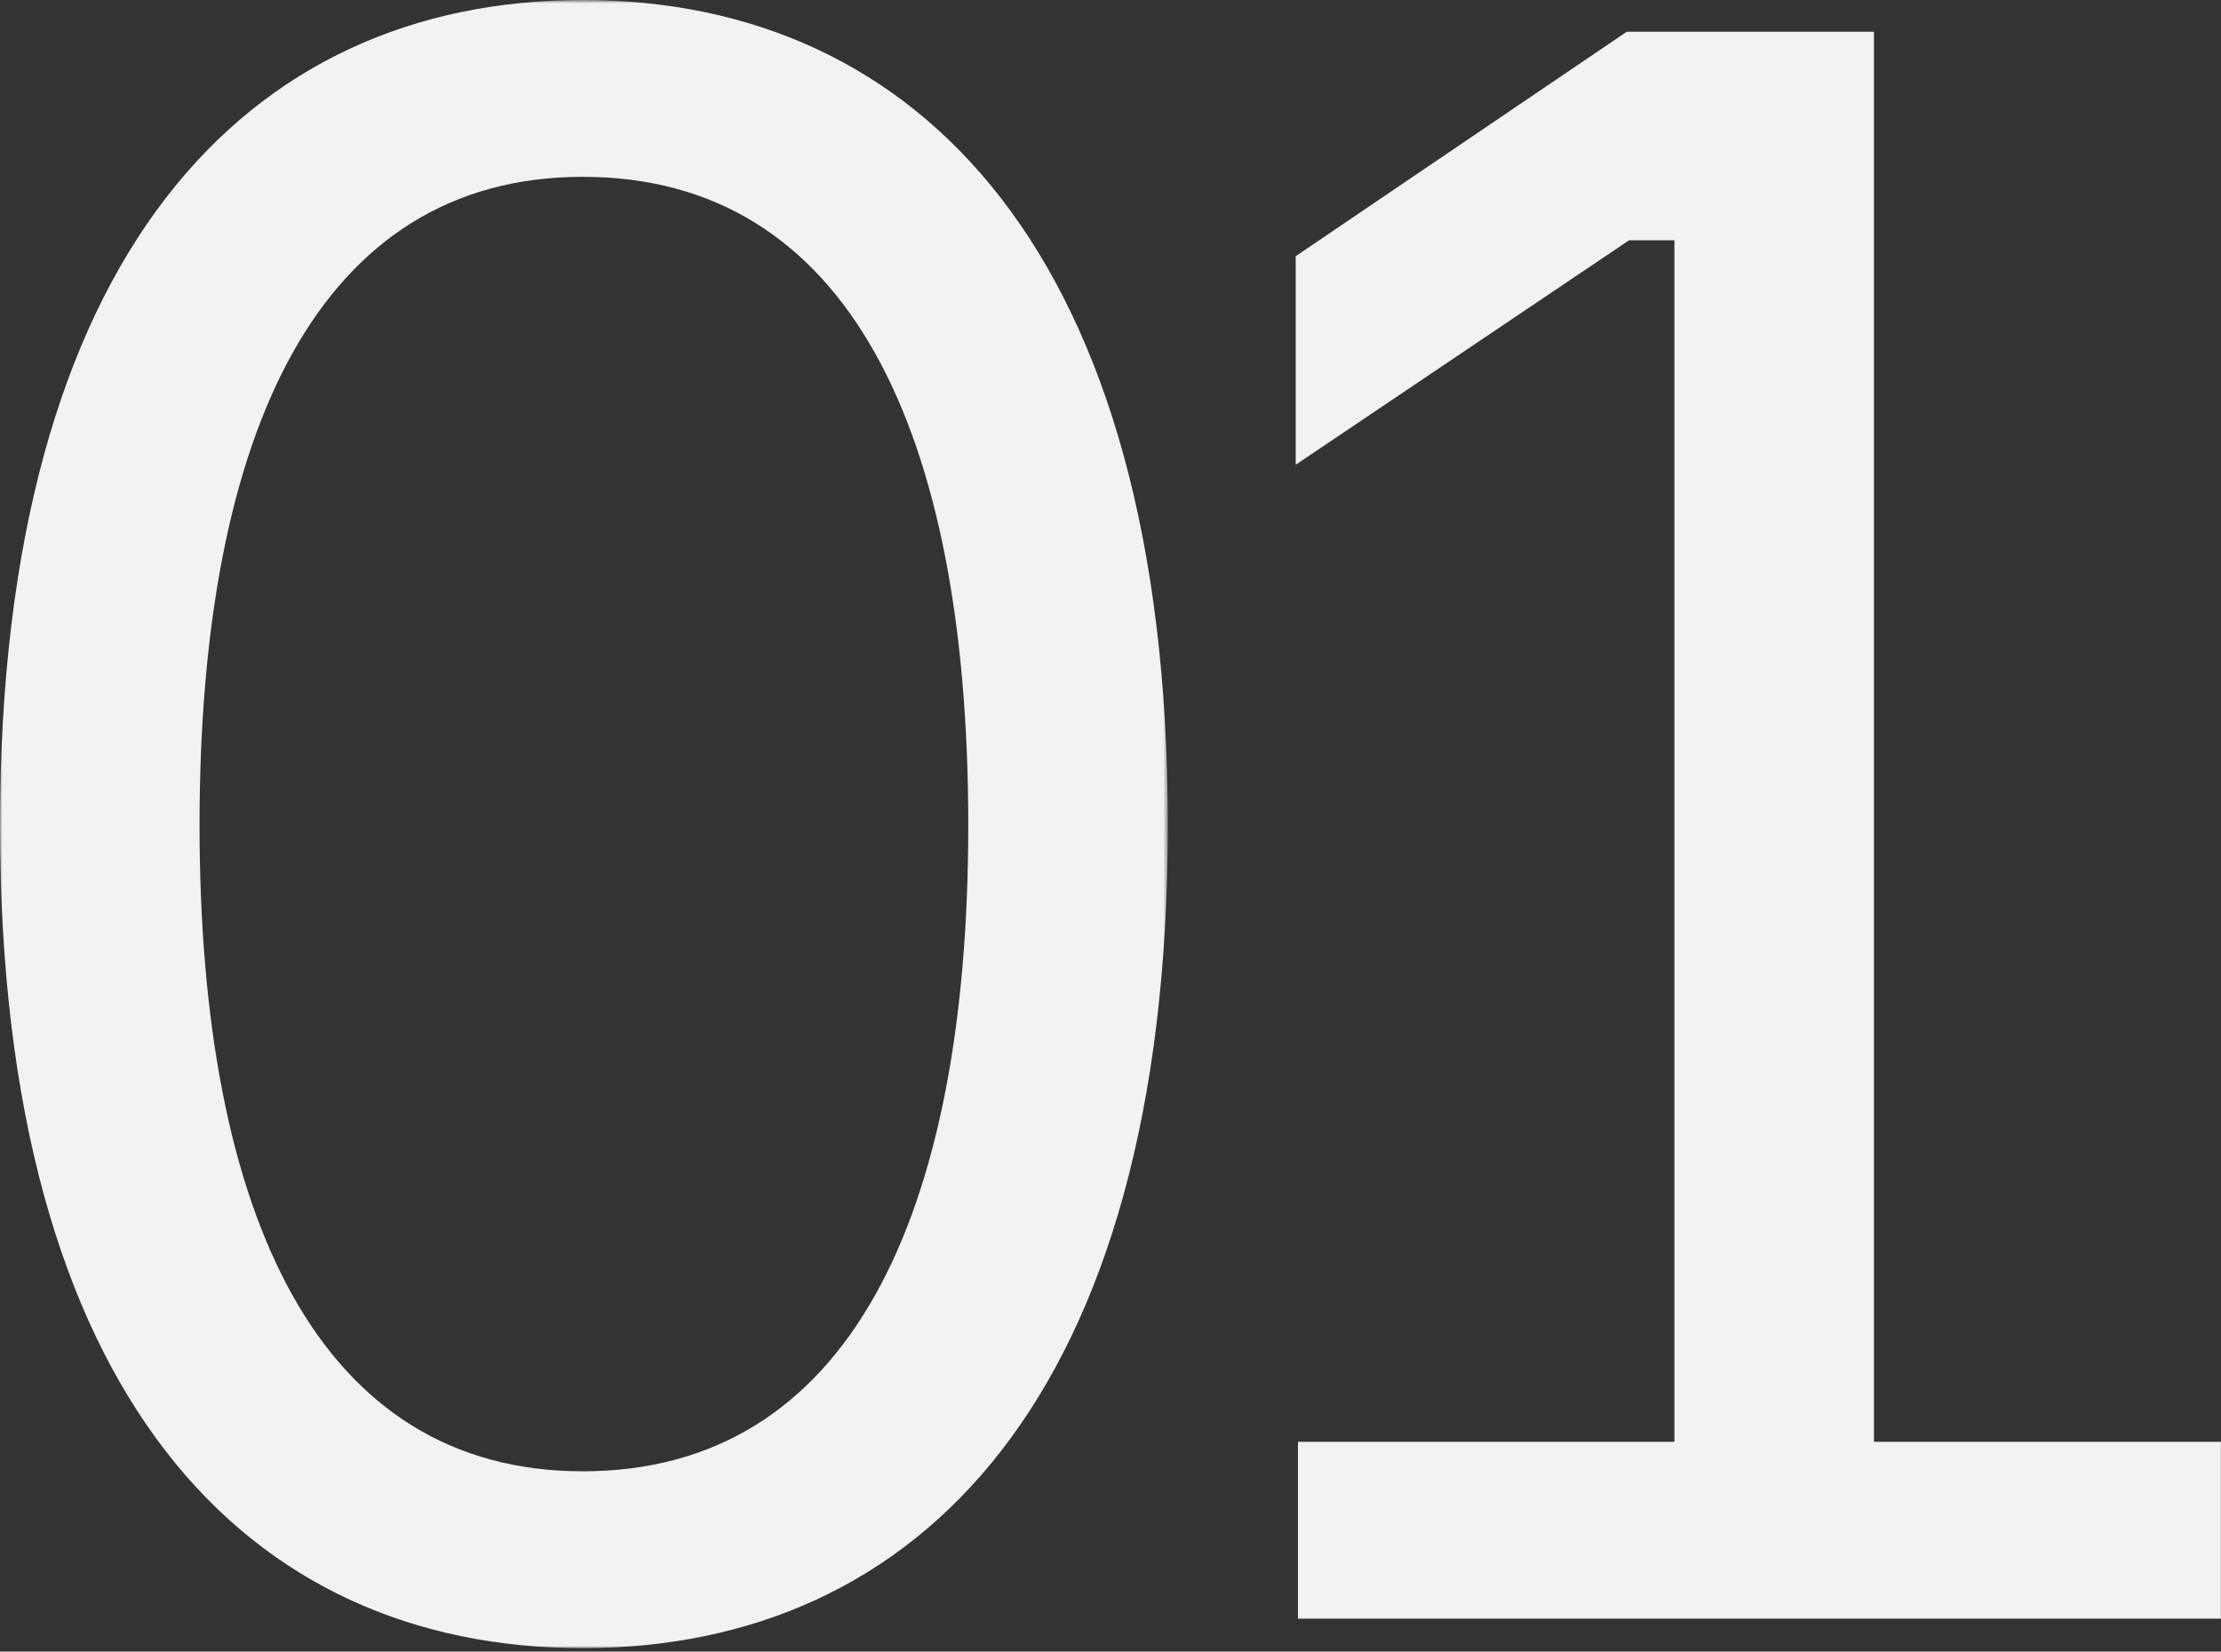 <?xml version="1.0" encoding="UTF-8"?>
<svg width="484px" height="360px" viewBox="0 0 484 360" version="1.1" xmlns="http://www.w3.org/2000/svg" xmlns:xlink="http://www.w3.org/1999/xlink">
    <rect x="0" y="0" width="484" height="360" fill="#333333" stroke="none"/>
    <!-- Generator: Sketch 52.6 (67491) - http://www.bohemiancoding.com/sketch -->
    <title>Page 1</title>
    <desc>Created with Sketch.</desc>
    <defs>
        <polygon id="path-1" points="0 0.749 254.49 0.749 254.49 360 0 360"></polygon>
    </defs>
    <g id="Welcome" stroke="none" stroke-width="1" fill="none" fill-rule="evenodd">
        <g id="Ценности" transform="translate(-606, -909)">
            <g id="Page-1" transform="translate(606, 908)">
                <g id="Group-3" transform="translate(0, 0.251)">
                    <mask id="mask-2" fill="white">
                        <use xlink:href="#path-1"></use>
                    </mask>
                    <g id="Clip-2"></g>
                    <path d="M211.005,180.622 C211.005,94.639 184.815,39.293 126.998,39.293 C69.676,39.293 43.485,94.639 43.485,180.622 C43.485,266.111 69.676,321.456 126.998,321.456 C184.815,321.456 211.005,266.111 211.005,180.622 M254.49,180.622 C254.49,305.149 200.133,360 126.998,360 C53.863,360 -0,305.149 -0,180.622 C-0,56.095 53.863,0.749 126.998,0.749 C200.133,0.749 254.49,56.095 254.49,180.622" id="Fill-1" fill="#F3F2F2" mask="url(#mask-2)"></path>
                </g>
                <polygon id="Fill-4" fill="#F3F2F2" points="282.854 315.283 364.884 315.283 364.884 53.38 355 53.38 282.361 102.302 282.361 56.839 354.507 7.918 408.37 7.918 408.37 315.283 483.976 315.283 483.976 353.827 282.854 353.827"></polygon>
            </g>
        </g>
    </g>
</svg>